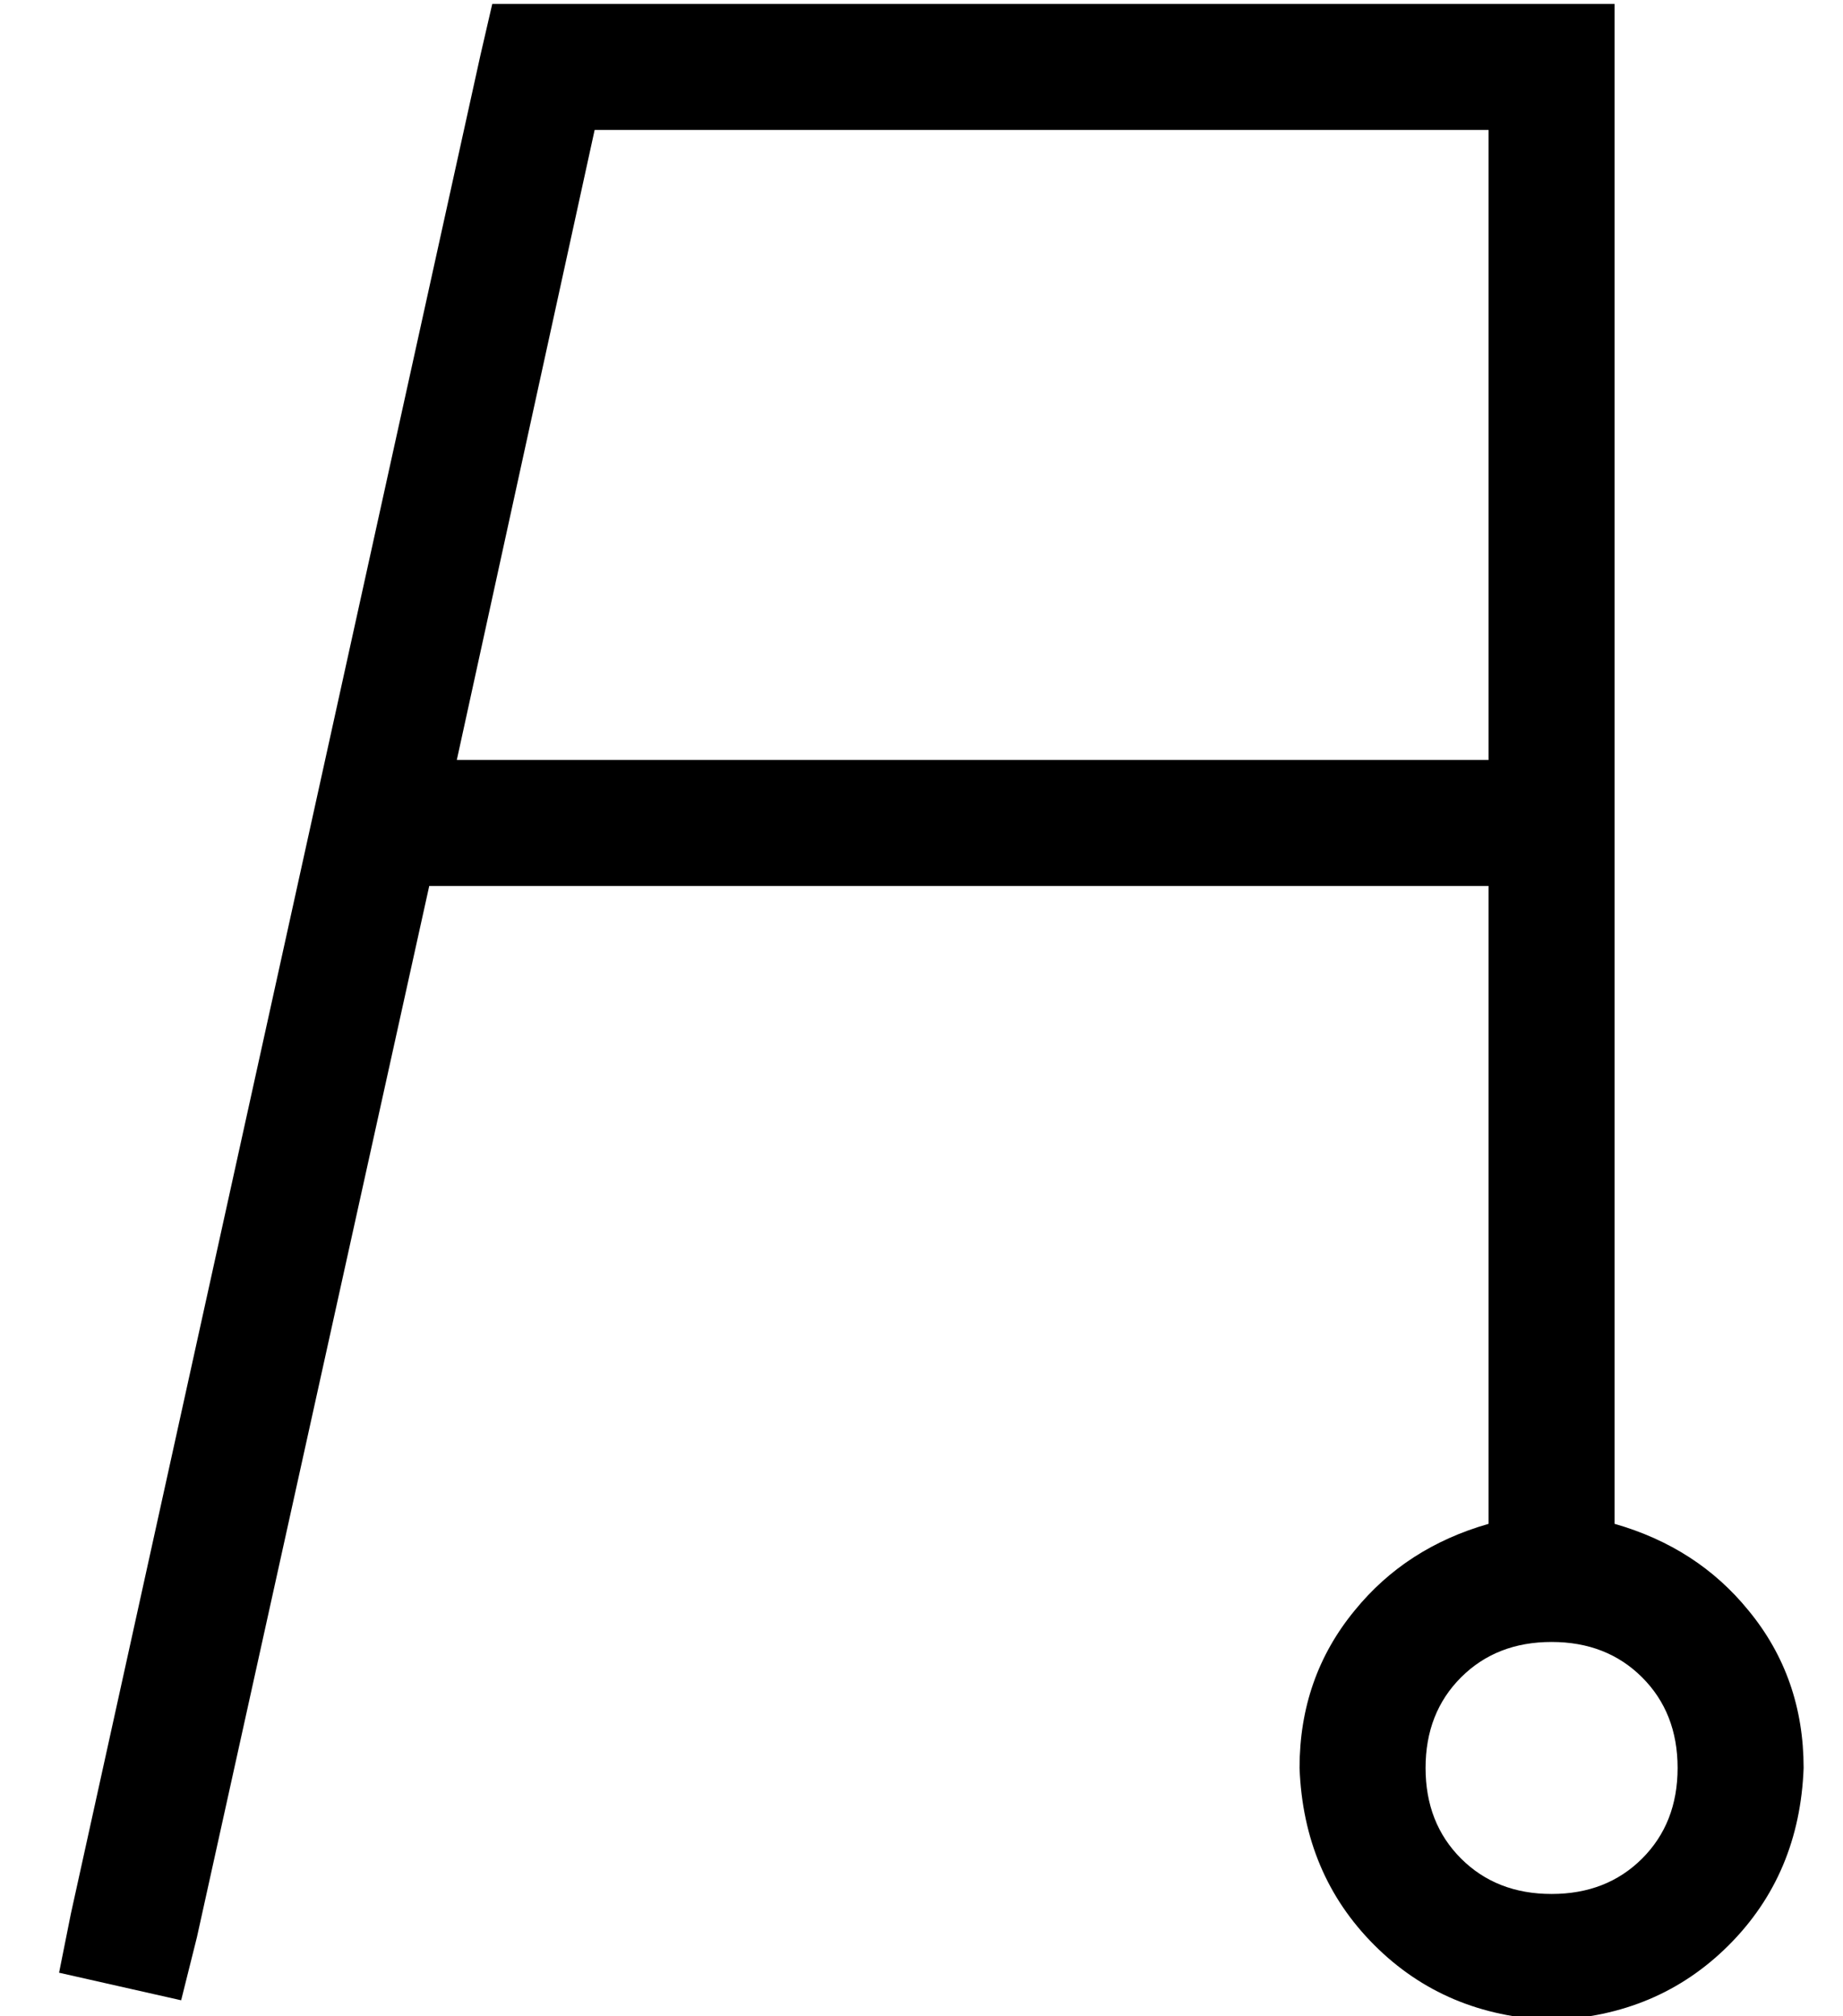 <?xml version="1.0" standalone="no"?>
<!DOCTYPE svg PUBLIC "-//W3C//DTD SVG 1.1//EN" "http://www.w3.org/Graphics/SVG/1.1/DTD/svg11.dtd" >
<svg xmlns="http://www.w3.org/2000/svg" xmlns:xlink="http://www.w3.org/1999/xlink" version="1.1" viewBox="-10 -40 468 512">
   <path fill="currentColor"
d="M115 -39h13h-13h285v16v0v370v0q21 6 34 22q14 17 14 40q-1 27 -19 45t-45 19q-27 -1 -45 -19t-19 -45q0 -23 14 -40q13 -16 34 -22v-162v0h-269v0l-59 267v0l-4 16v0l-31 -7v0l3 -15v0l104 -472v0l3 -13v0zM106 153h262h-262h262v-160v0h-227v0l-35 160v0zM352 409
q0 14 9 23v0v0q9 9 23 9t23 -9t9 -23t-9 -23t-23 -9t-23 9t-9 23v0z" />
</svg>
